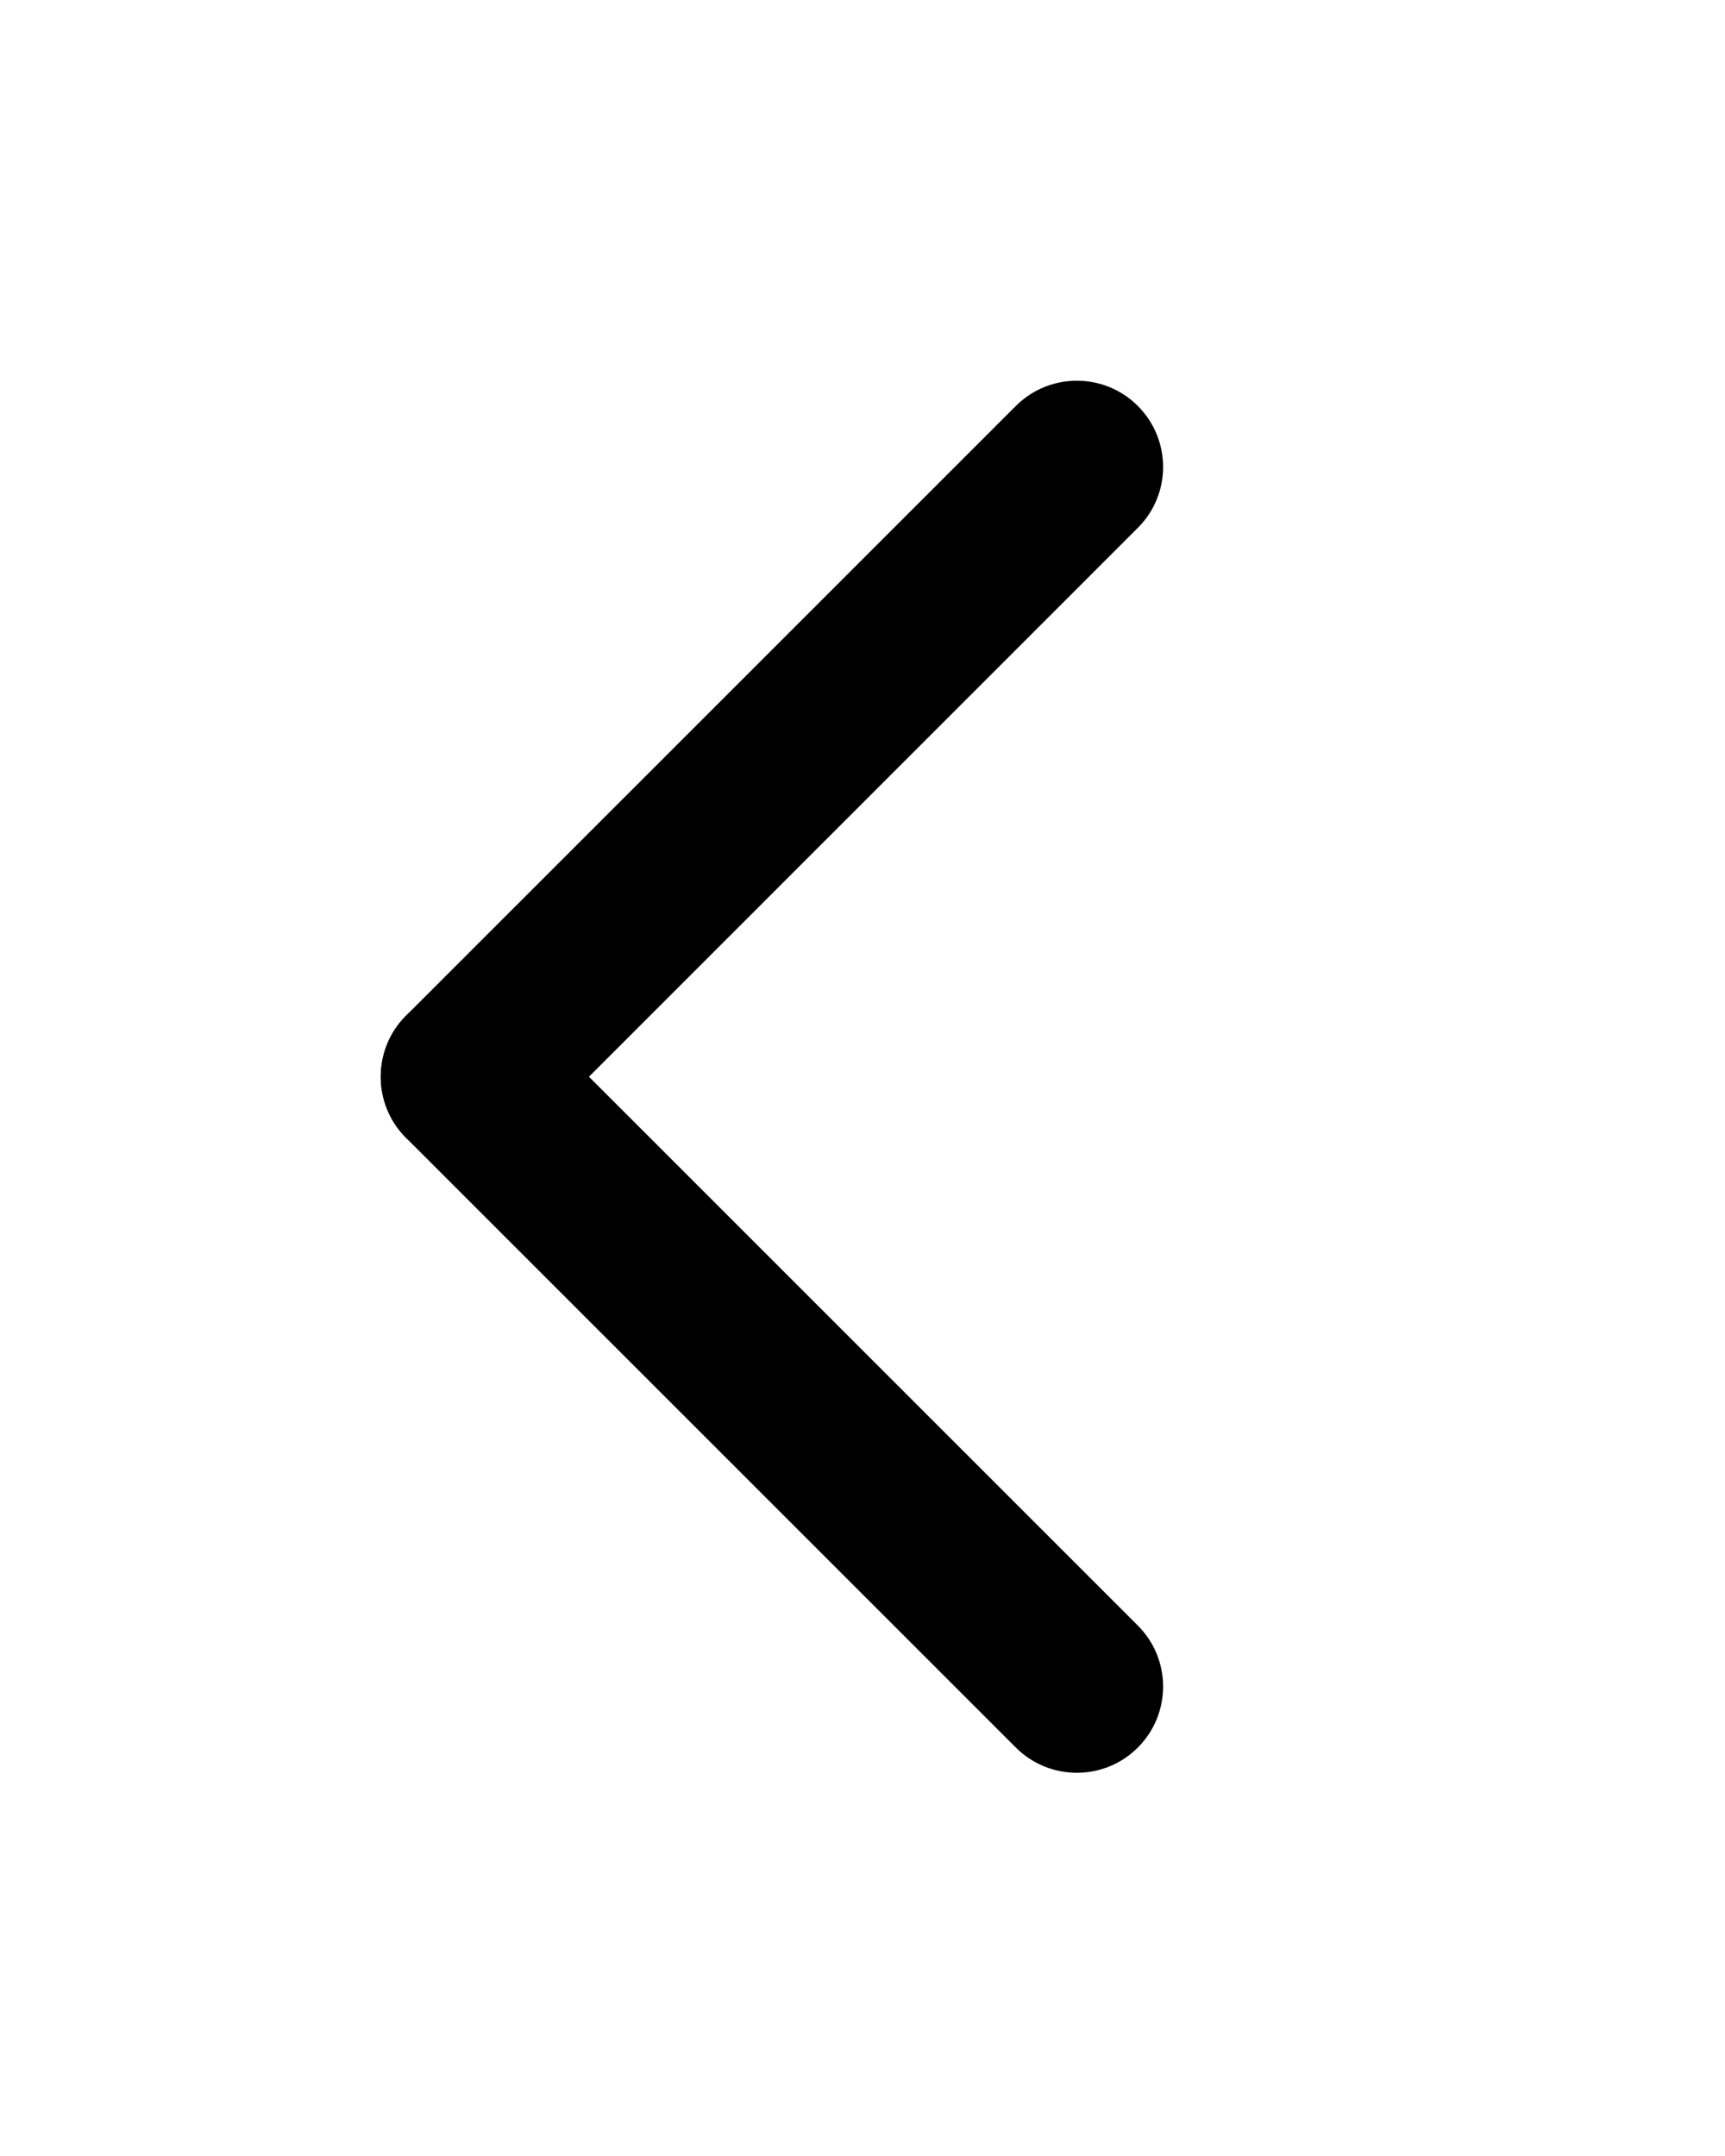 <svg width="20" height="25" viewBox="0 0 20 25" fill="none" xmlns="http://www.w3.org/2000/svg">
<path d="M4.707 13.193C4.317 12.802 4.317 12.169 4.707 11.778L11.778 4.707C12.169 4.317 12.802 4.317 13.192 4.707C13.583 5.098 13.583 5.731 13.192 6.121L6.121 13.193C5.731 13.583 5.098 13.583 4.707 13.193Z" fill="black"/>
<path d="M4.707 11.778C5.098 11.388 5.731 11.388 6.121 11.778L13.192 18.849C13.583 19.24 13.583 19.873 13.192 20.264C12.802 20.654 12.169 20.654 11.778 20.264L4.707 13.193C4.317 12.802 4.317 12.169 4.707 11.778Z" fill="black"/>
</svg>
